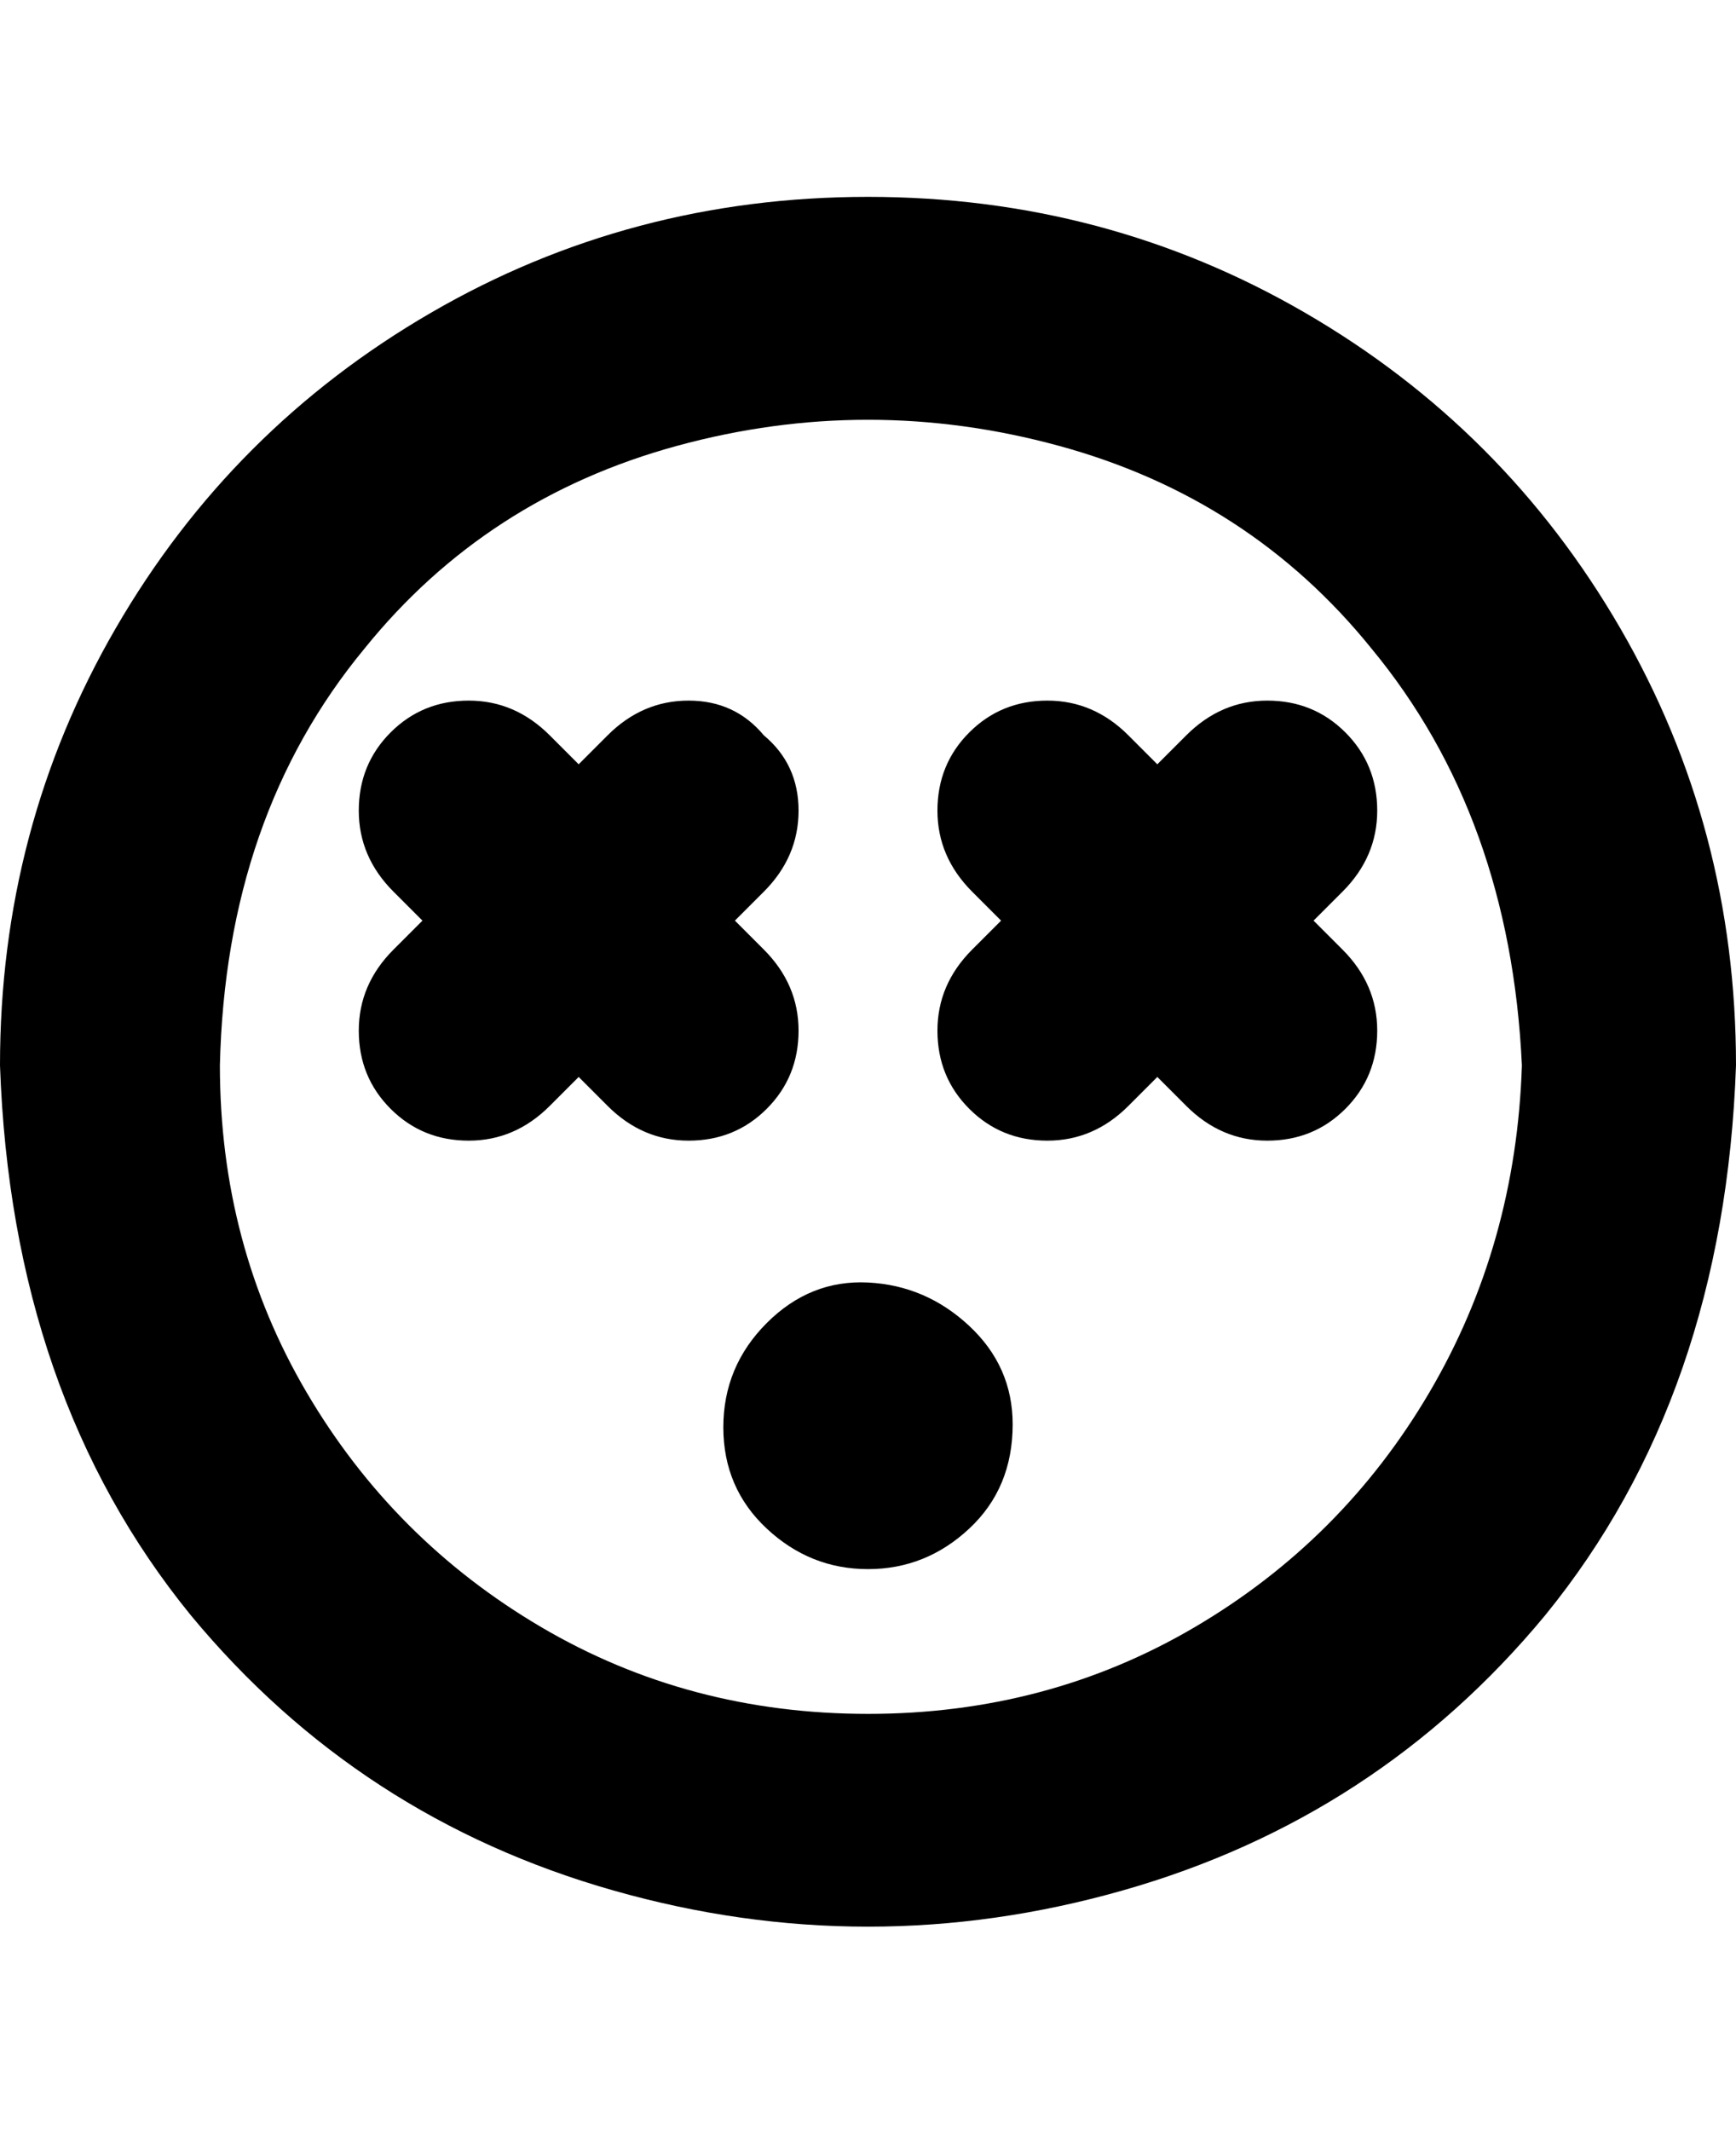 <svg viewBox="0 0 300 368" xmlns="http://www.w3.org/2000/svg"><path d="M150 34q-41 0-75.5 20T20 108.5Q0 143 0 184q2 57 33 95 29 35 73 47.5t88 0q44-12.5 73-47.5 31-38 33-95 0-41-20-75.5T225.5 54Q191 34 150 34zm0 262q-31 0-56.5-15T53 240.5Q38 215 38 184q1-43 25-72 21-26 54-35t66 0q33 9 54 35 24 29 26 72-1 31-16 56.5T206.5 281Q181 296 150 296zm25-50q0 11-7.5 18t-17.5 7q-10 0-17.5-7t-7.5-17.5q0-10.5 7.5-18t17.5-7q10 .5 17.5 7.5t7.5 17zm52-87l5-5q6-6 6-14t-5.5-13.5Q227 121 219 121t-14 6l-5 5-5-5q-6-6-14-6t-13.5 5.5Q162 132 162 140t6 14l5 5-5 5q-6 6-6 14t5.5 13.5Q173 197 181 197t14-6l5-5 5 5q6 6 14 6t13.5-5.5Q238 186 238 178t-6-14l-5-5zm-95-32q-5-6-13-6t-14 6l-5 5-5-5q-6-6-14-6t-13.5 5.5Q62 132 62 140t6 14l5 5-5 5q-6 6-6 14t5.5 13.5Q73 197 81 197t14-6l5-5 5 5q6 6 14 6t13.5-5.5Q138 186 138 178t-6-14l-5-5 5-5q6-6 6-14t-6-13z"/></svg>